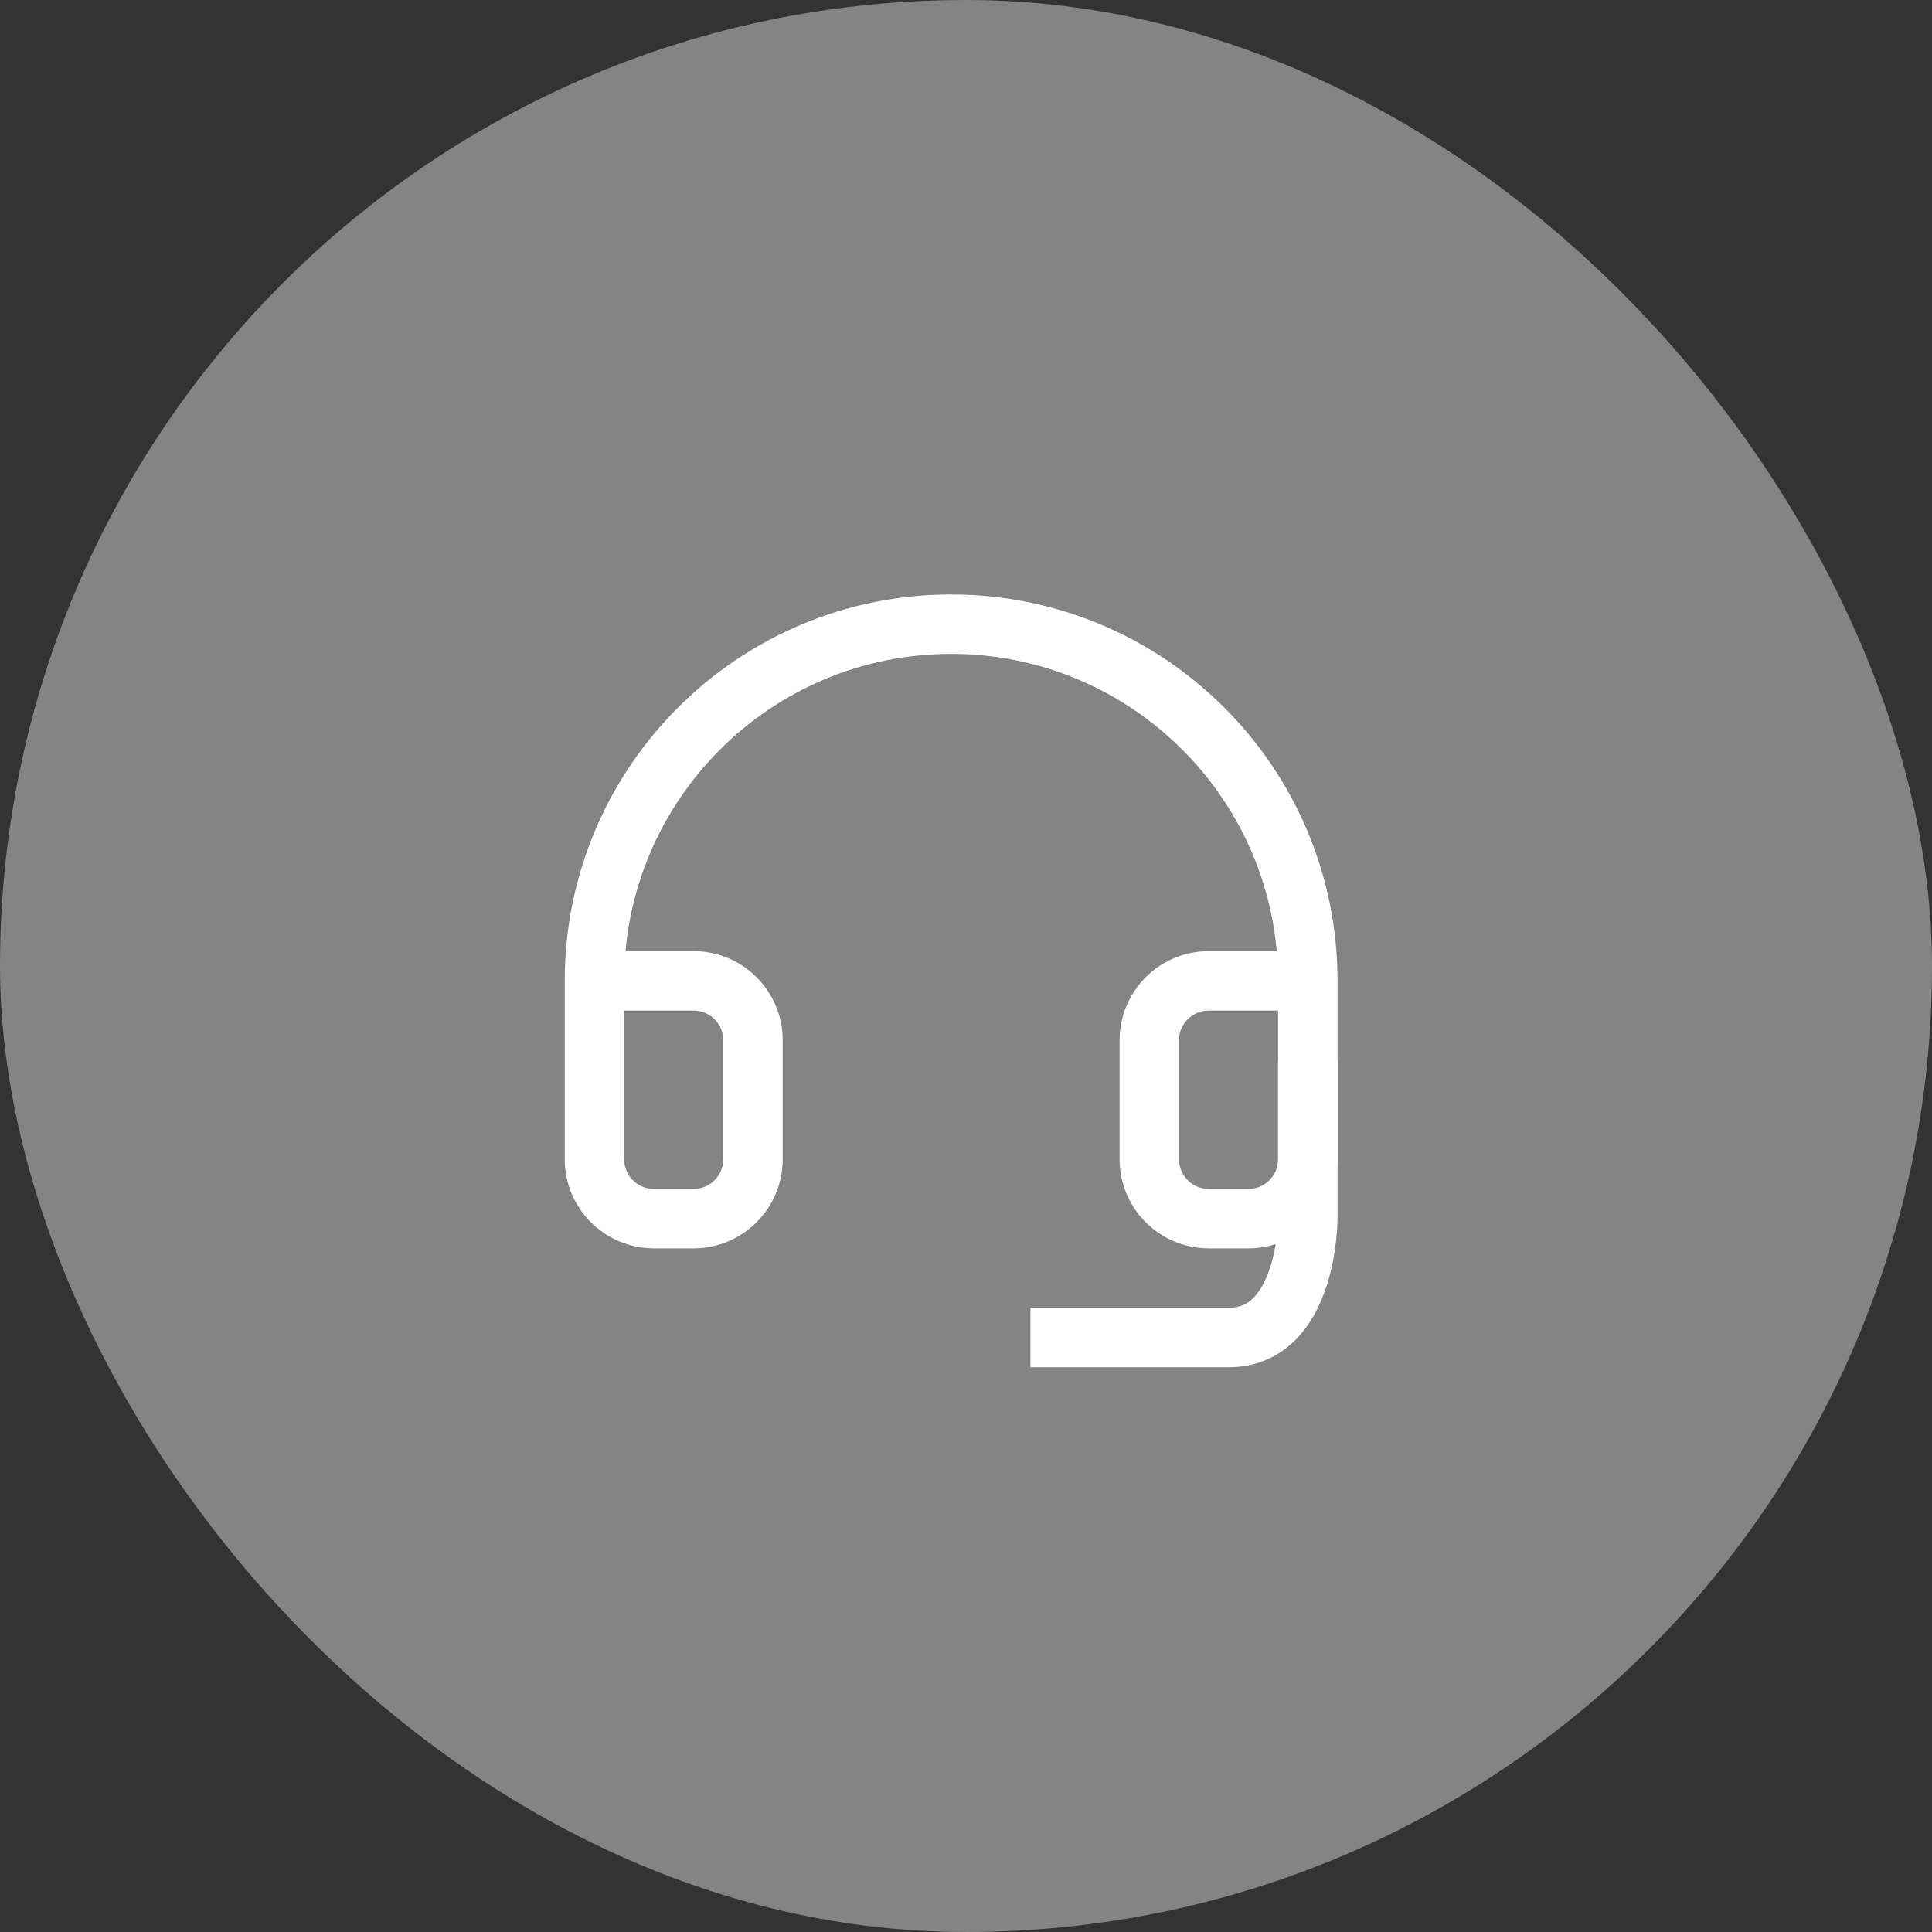 <svg width="65" height="65" viewBox="0 0 65 65" fill="none" xmlns="http://www.w3.org/2000/svg">
<rect x="0" y="0" width="65" height="65" fill="#333333" stroke="none"/>
<rect width="65" height="65" rx="32.5" fill="#848484"/>
<path d="M44 33H40.667C39.562 33 38.667 33.895 38.667 35V39C38.667 40.105 39.562 41 40.667 41H42C43.105 41 44 40.105 44 39V33C44 26.373 38.627 21 32 21C25.373 21 20 26.373 20 33V39C20 40.105 20.895 41 22 41H23.333C24.438 41 25.333 40.105 25.333 39V35C25.333 33.895 24.438 33 23.333 33H20" stroke="white" stroke-width="2"/>
<path d="M44 35.667V41C44 41 44 45 41.333 45C38.667 45 34.667 45 34.667 45" stroke="white" stroke-width="2" stroke-linejoin="round"/>
</svg>
